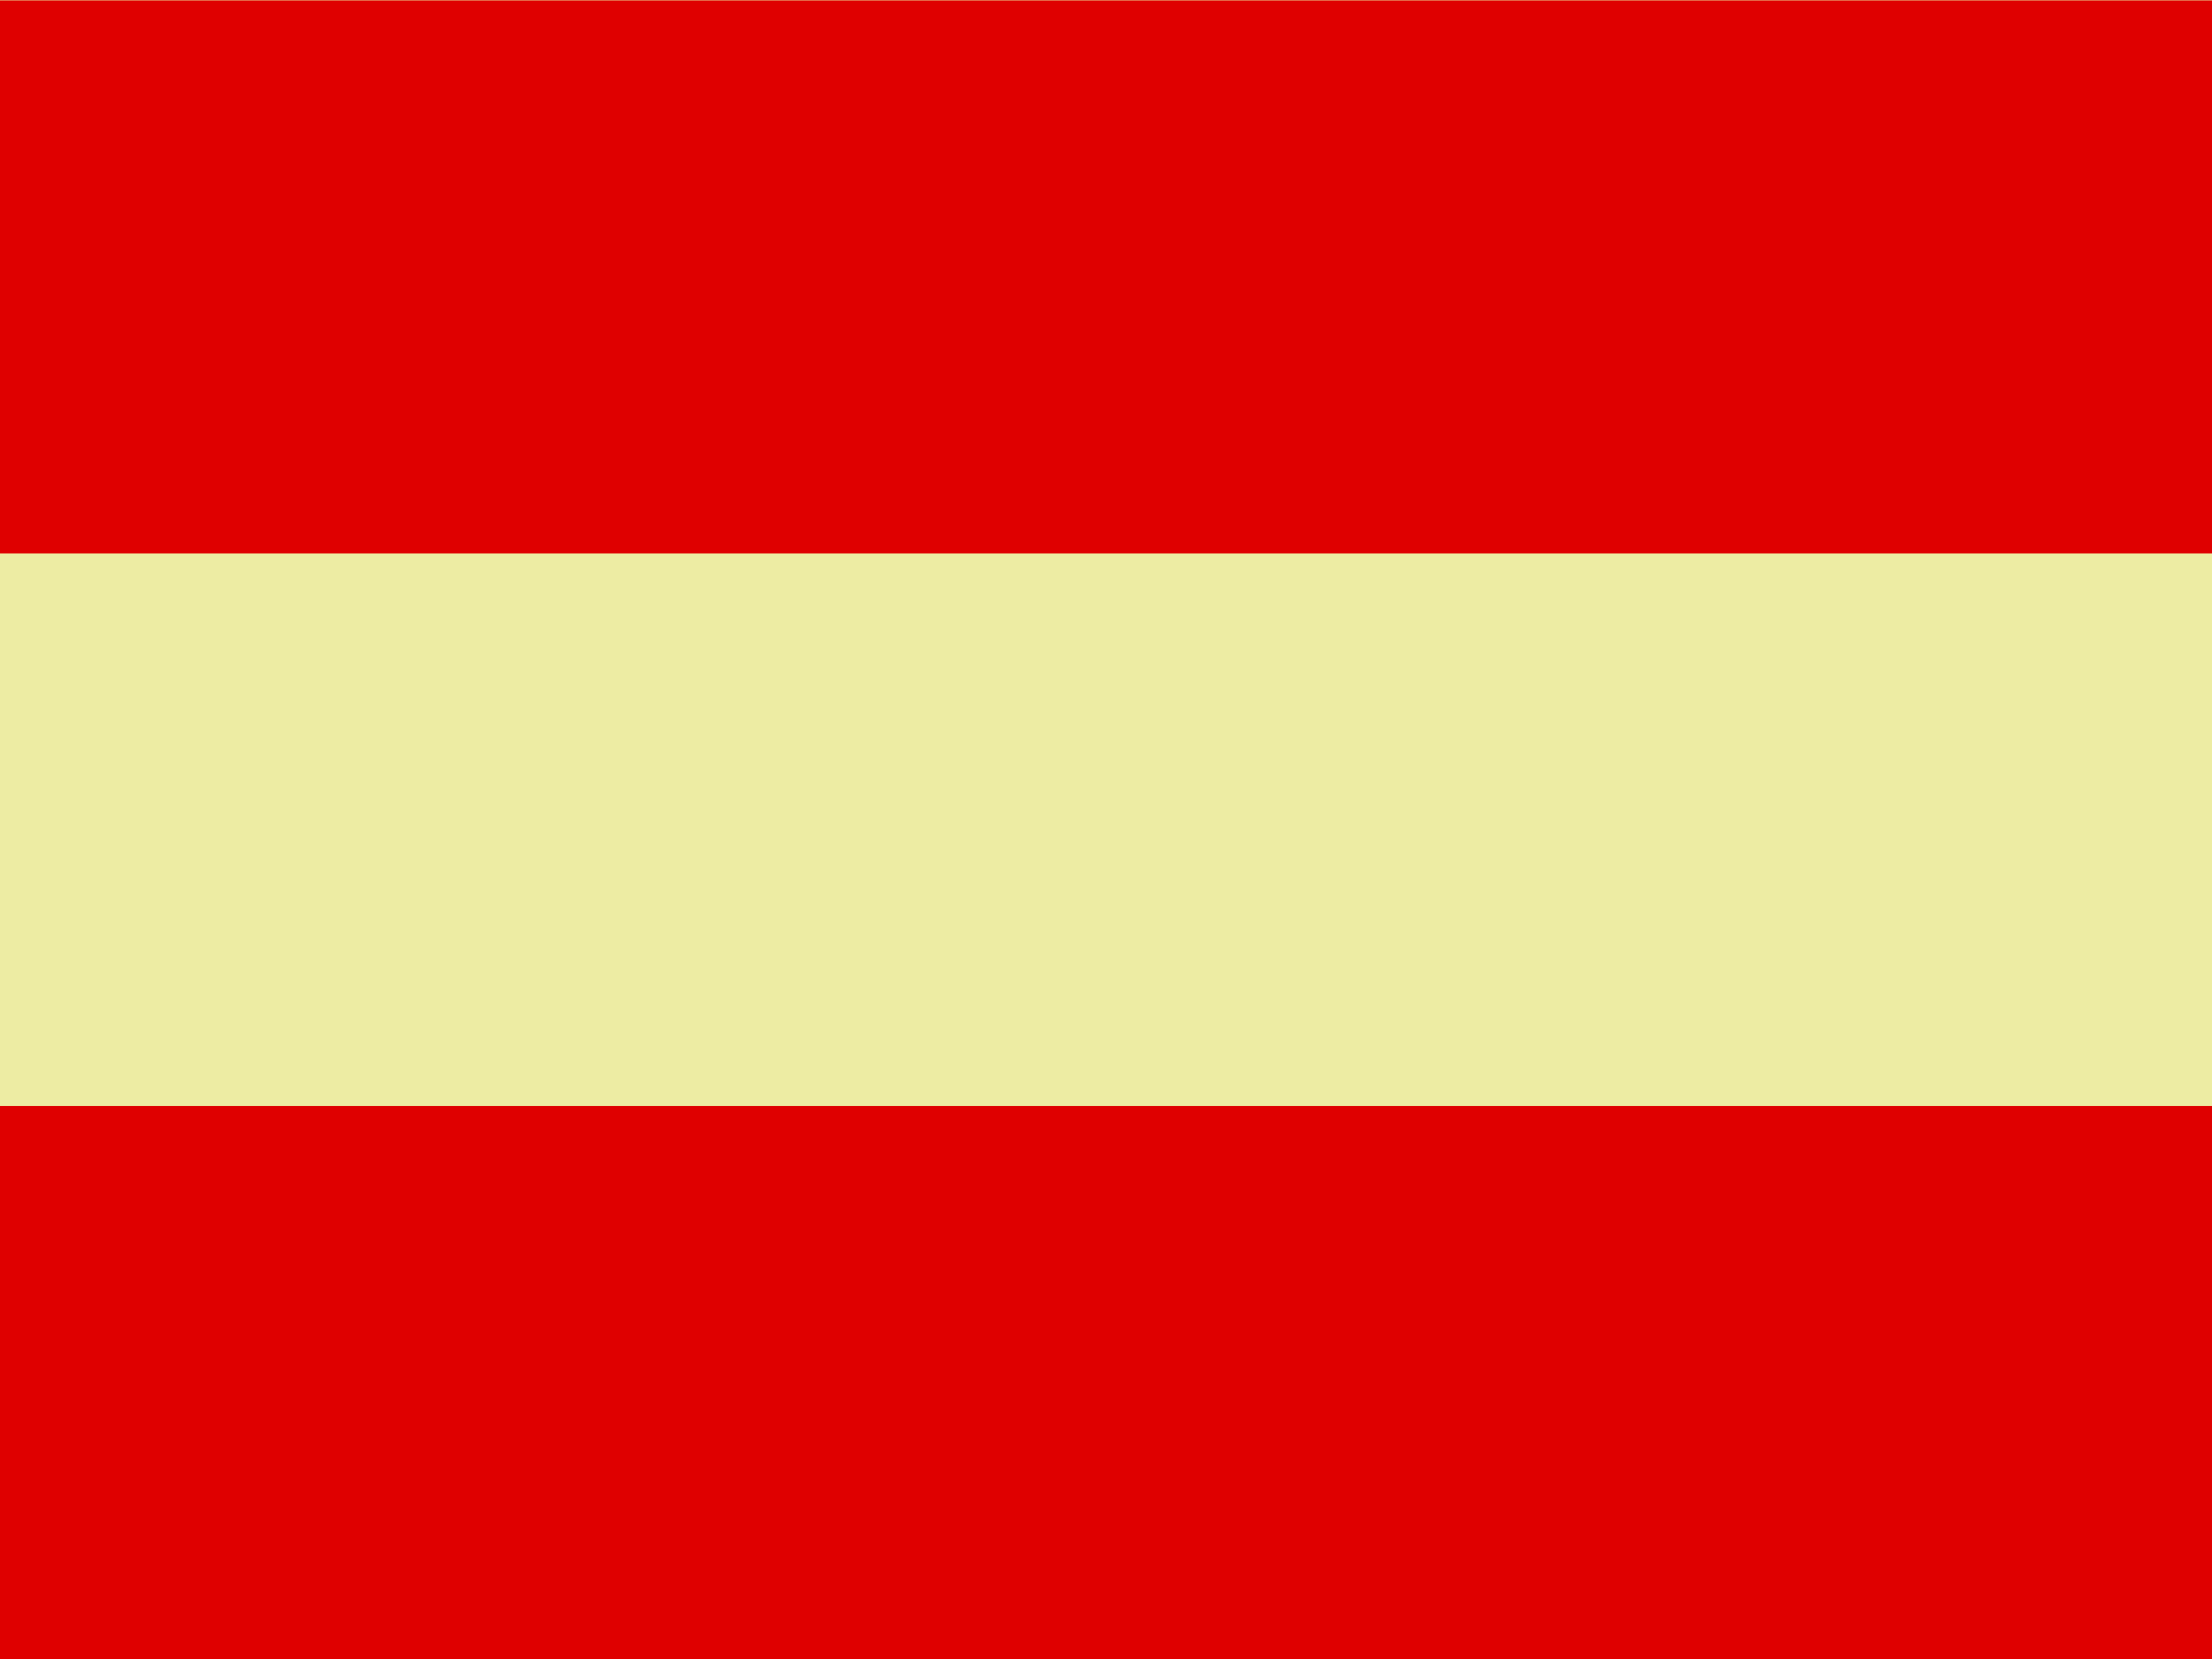 <svg xmlns="http://www.w3.org/2000/svg" height="480" width="640" id="flag-icon-css-at">
  <g fill-rule="evenodd">
    <path fill="#edeca3" d="M640 480H0V0h640z"/>
    <path fill="#df0000" d="M640 480H0V319.997h640zm0-319.875H0V.122h640z"/>
  </g>
</svg>
